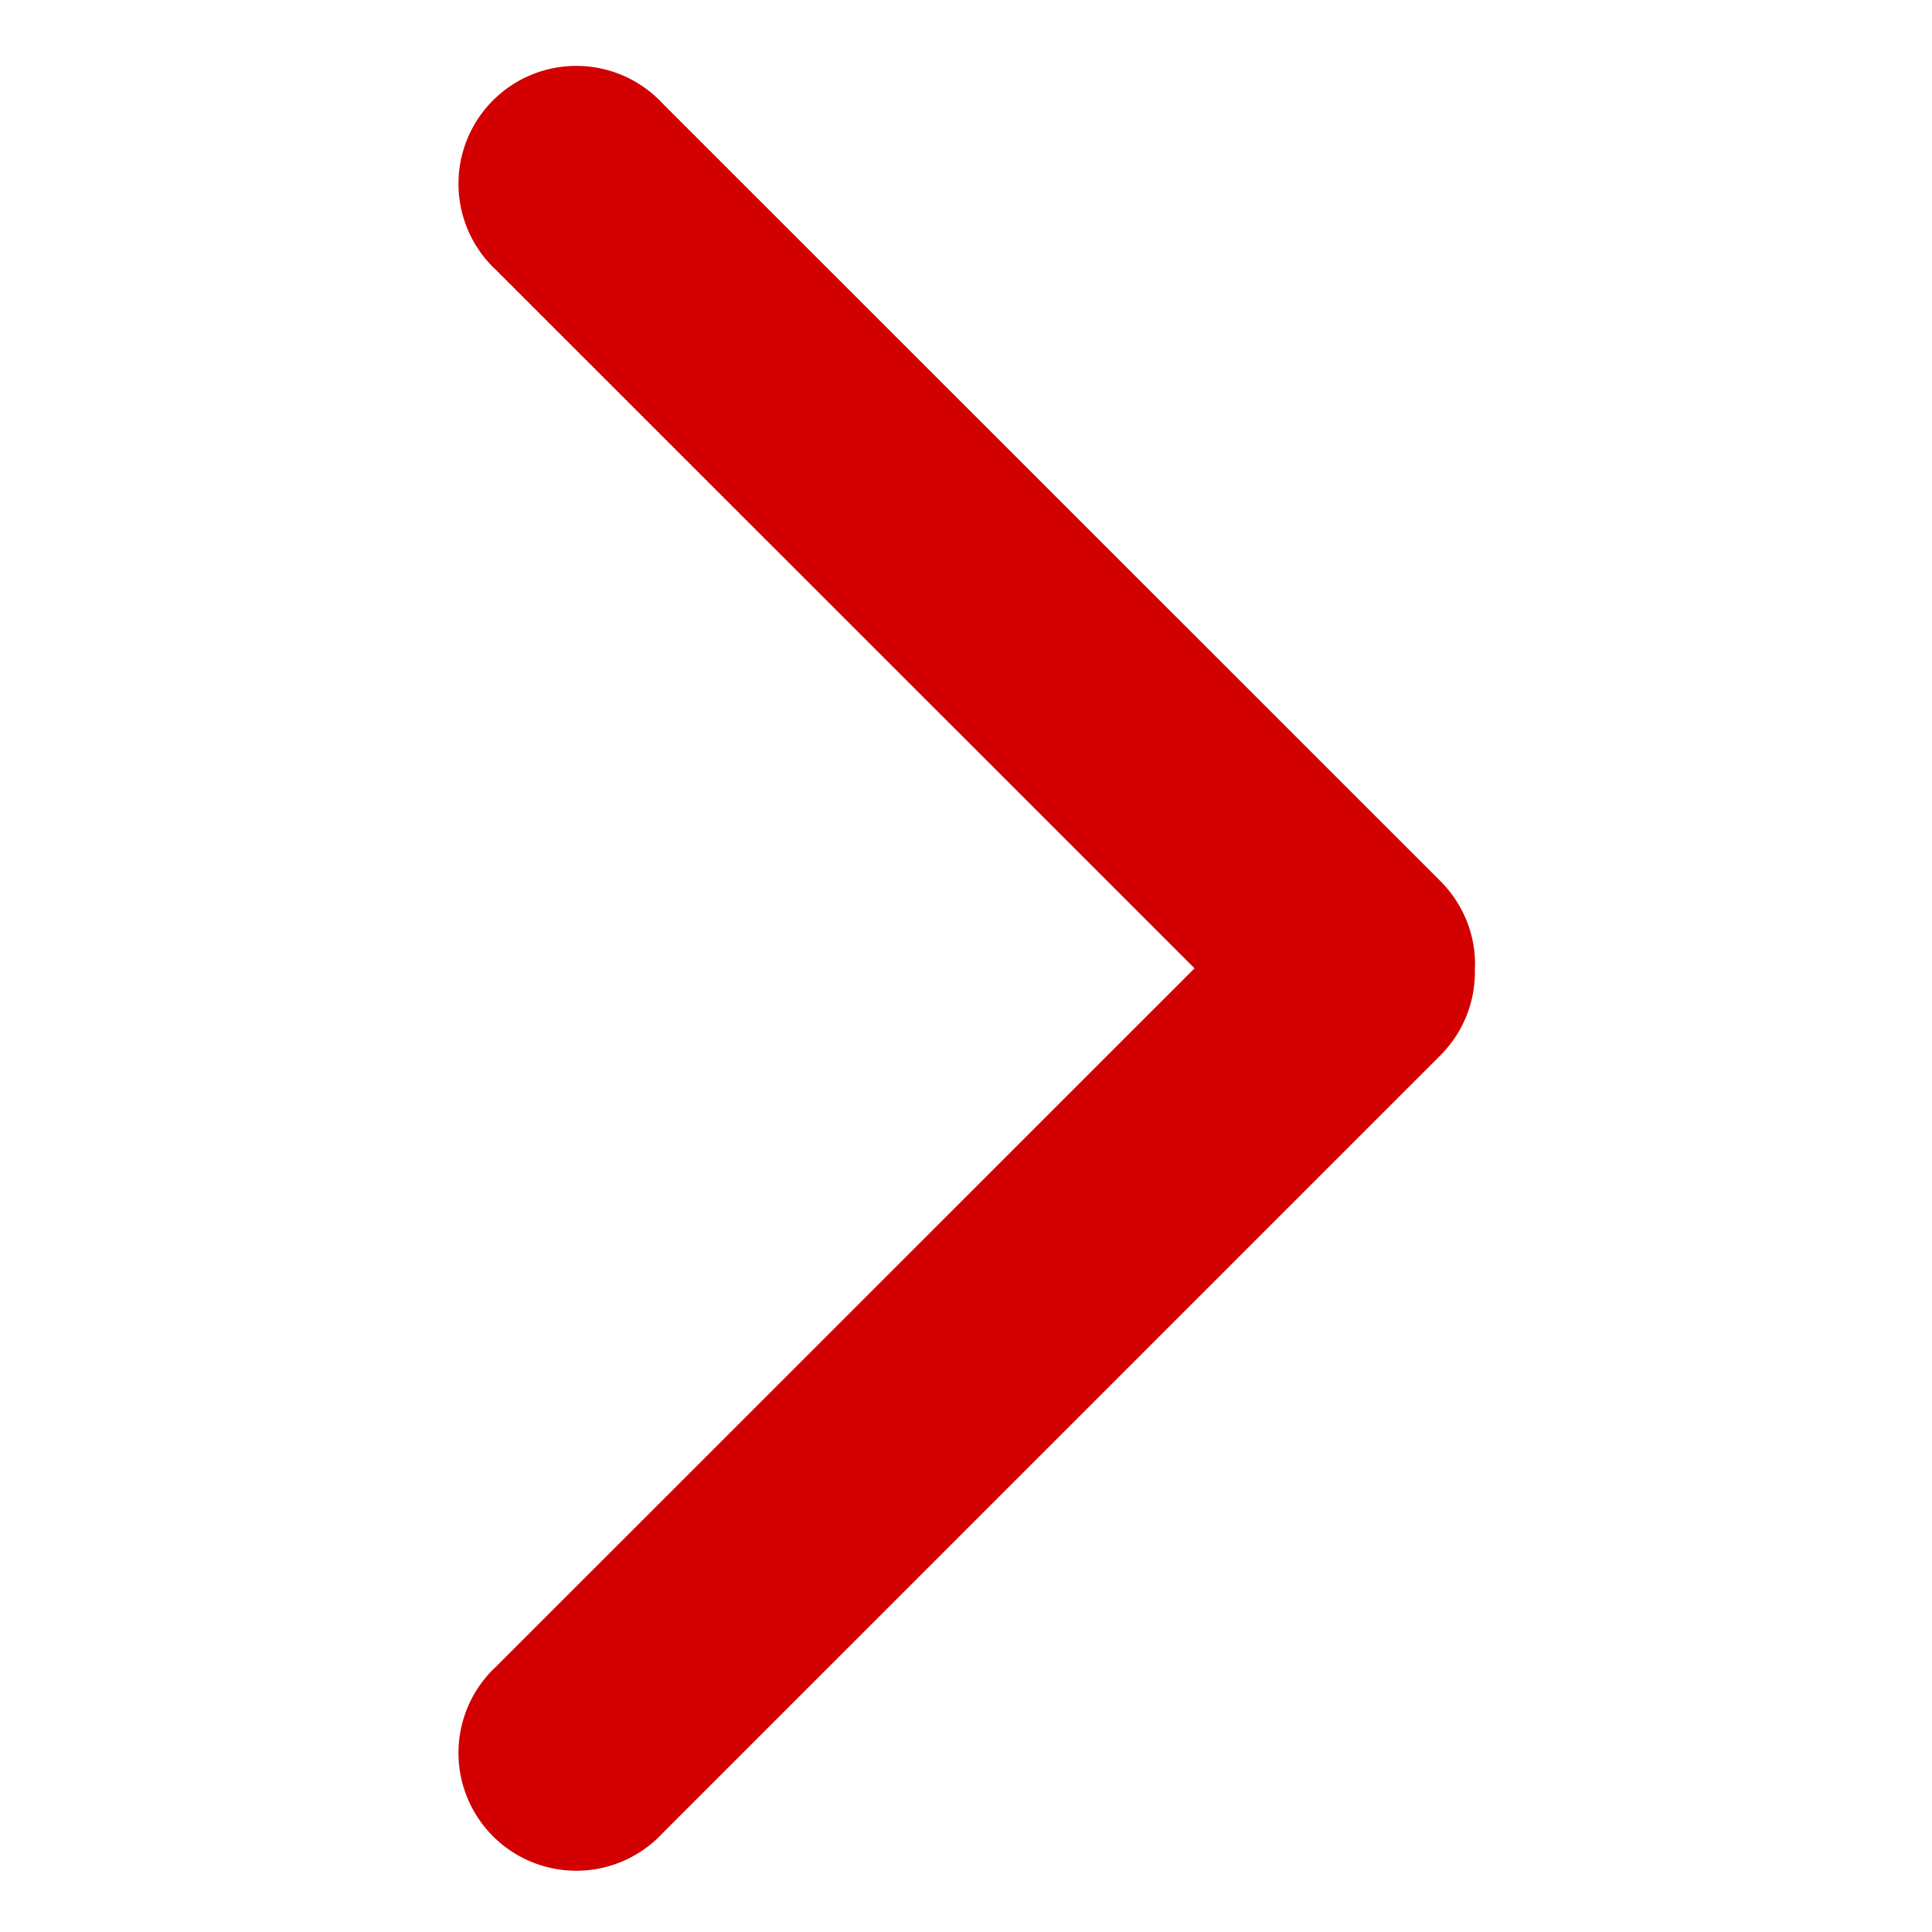 <?xml version="1.0" standalone="no"?><!DOCTYPE svg PUBLIC "-//W3C//DTD SVG 1.1//EN" "http://www.w3.org/Graphics/SVG/1.1/DTD/svg11.dtd"><svg t="1627269742030" class="icon" viewBox="0 0 1024 1024" version="1.1" xmlns="http://www.w3.org/2000/svg" p-id="3830" xmlns:xlink="http://www.w3.org/1999/xlink" width="16" height="16"><defs><style type="text/css">@font-face { font-family: feedback-iconfont; src: url("//at.alicdn.com/t/font_1031158_1uhr8ri0pk5.eot?#iefix") format("embedded-opentype"), url("//at.alicdn.com/t/font_1031158_1uhr8ri0pk5.woff2") format("woff2"), url("//at.alicdn.com/t/font_1031158_1uhr8ri0pk5.woff") format("woff"), url("//at.alicdn.com/t/font_1031158_1uhr8ri0pk5.ttf") format("truetype"), url("//at.alicdn.com/t/font_1031158_1uhr8ri0pk5.svg#iconfont") format("svg"); }
</style></defs><path d="M633.139 513.229L263.066 143.258a62.464 62.464 0 1 1 88.269-88.269L763.392 466.944c11.776 11.776 18.432 27.648 18.432 44.134l-0.102 2.048v2.15c0 15.974-6.144 31.949-18.33 44.134L351.334 971.469a62.464 62.464 0 1 1-88.269-88.269l370.074-369.971z" p-id="3831" fill="#D20001"></path></svg>